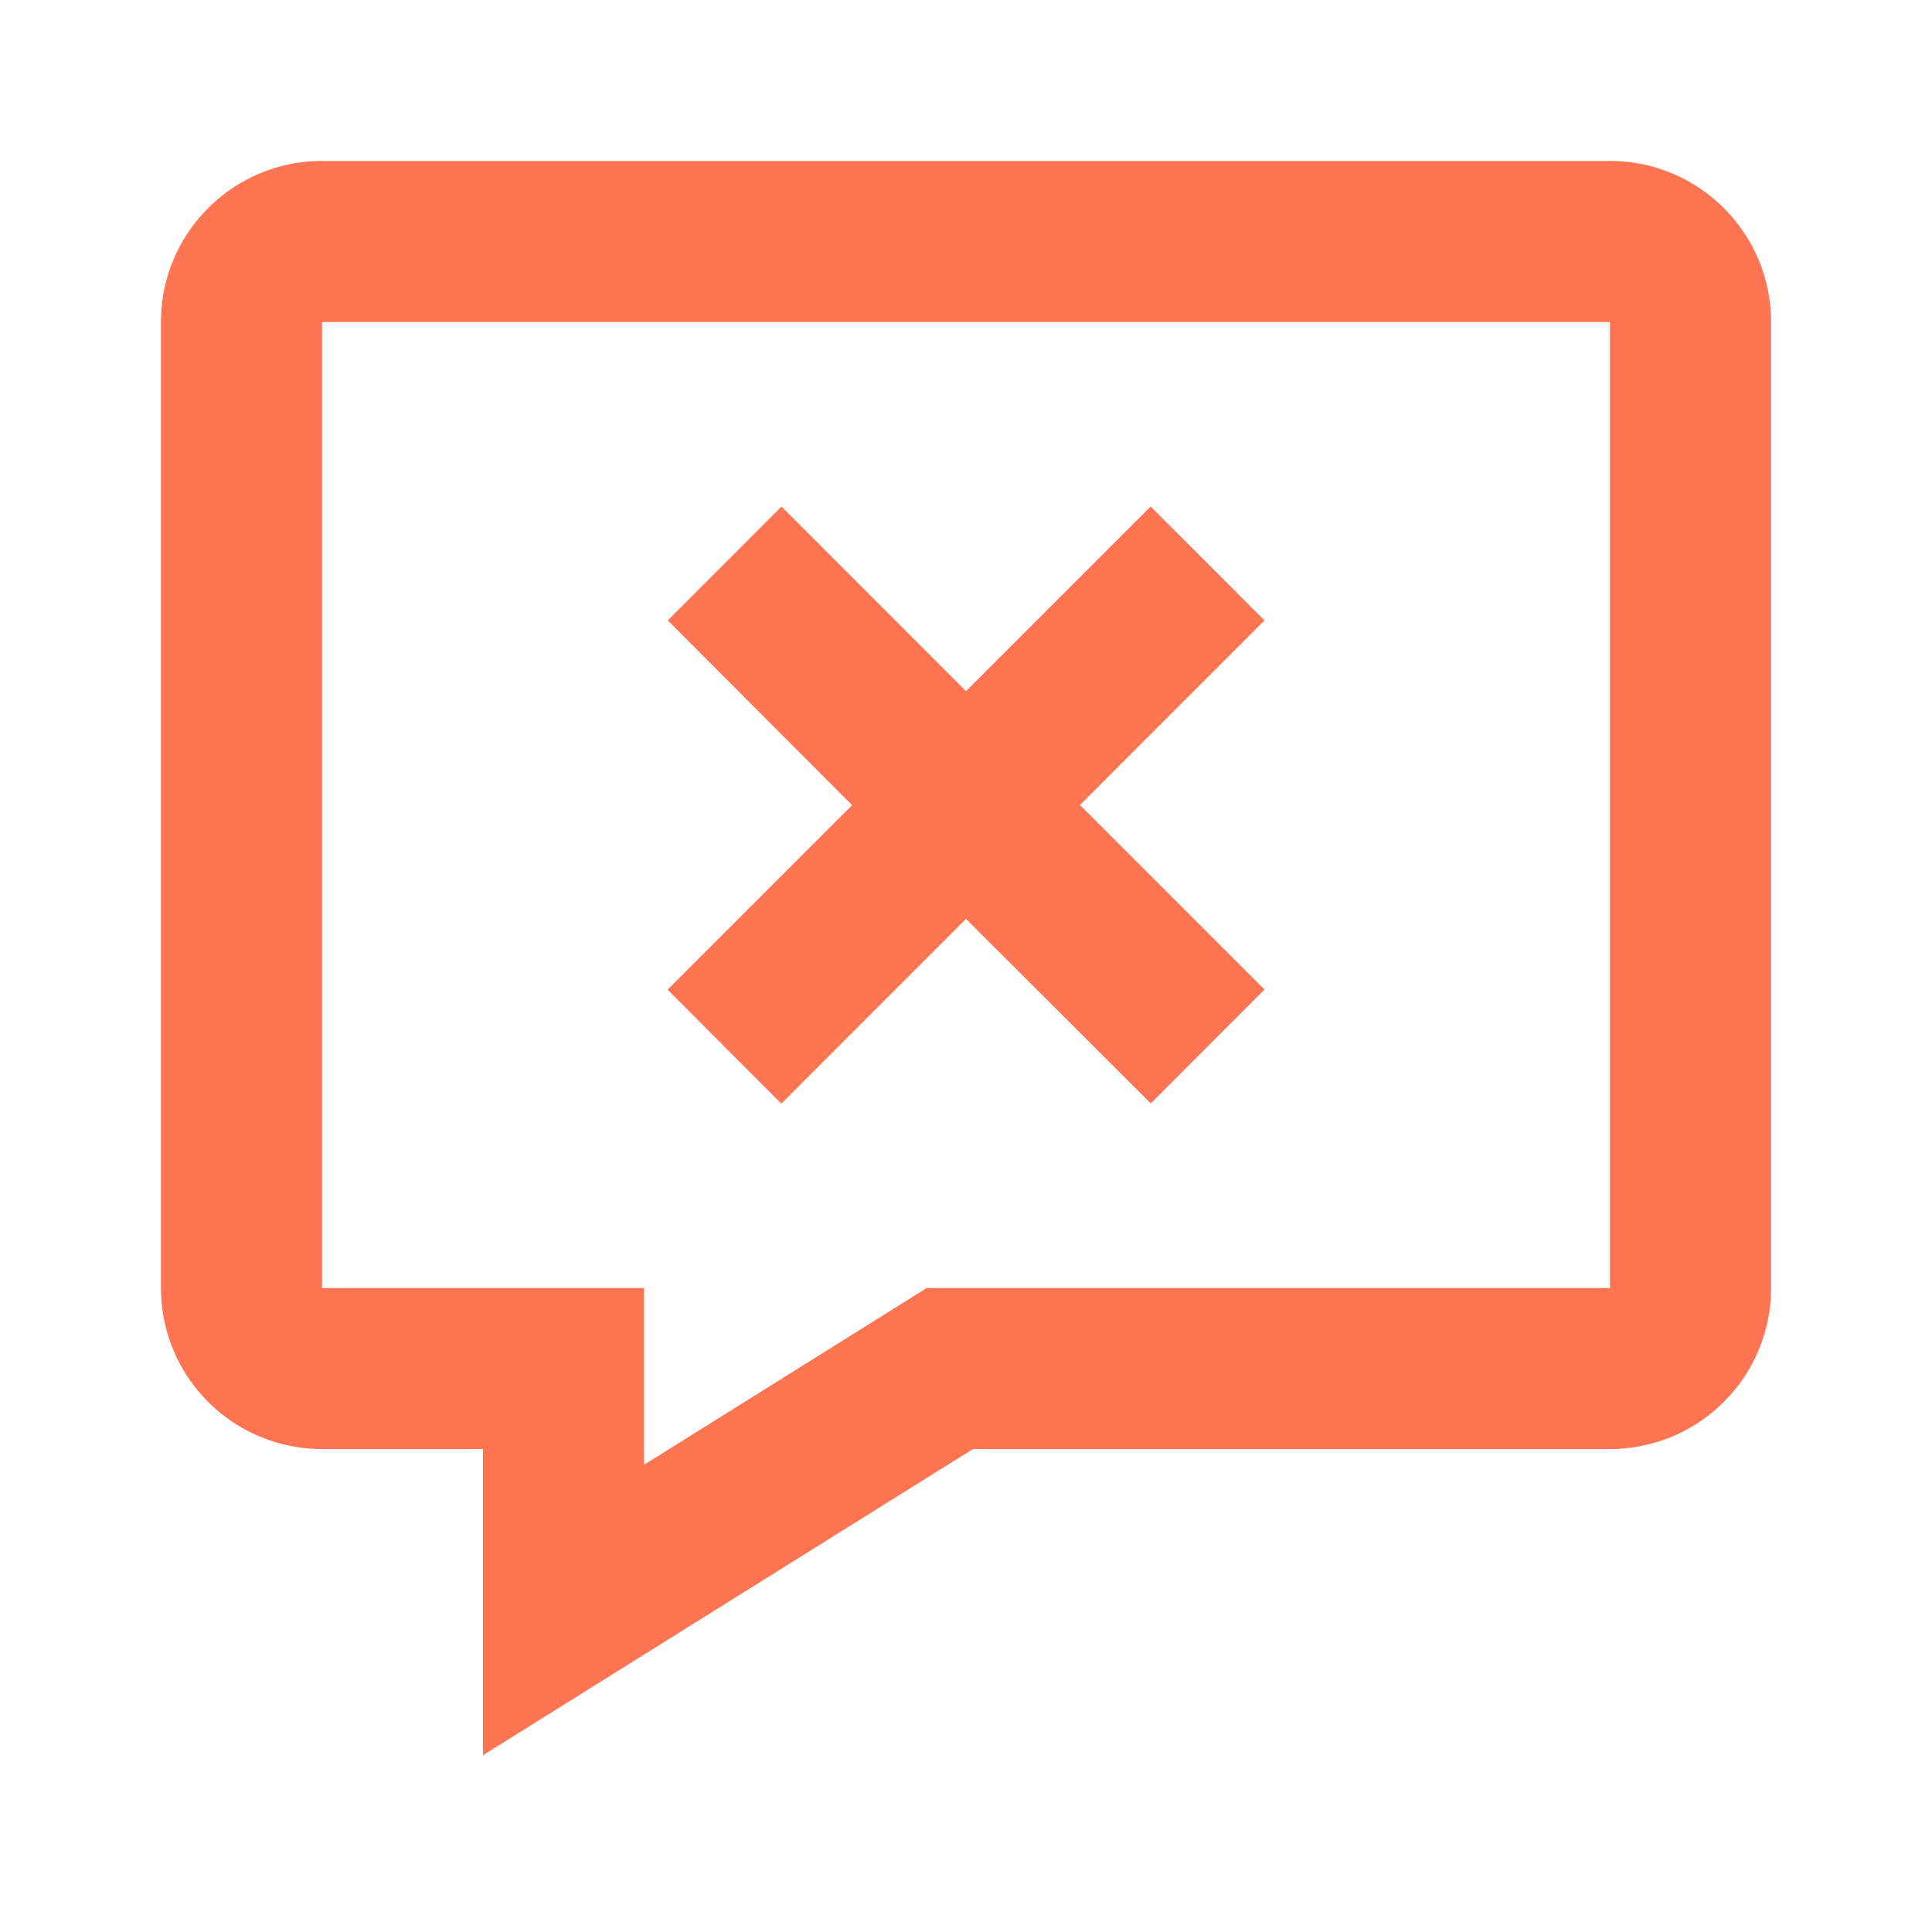 <svg xmlns="http://www.w3.org/2000/svg" width="16" height="16" viewBox="0 0 16 16">
    <path fill="#FF7452" fill-rule="evenodd" d="M13.333 1.333c.737 0 1.334.597 1.334 1.334v8c0 .736-.597 1.333-1.334 1.333H8.058L4 14.536V12H2.667a1.333 1.333 0 0 1-1.334-1.333v-8c0-.737.597-1.334 1.334-1.334h10.666zm0 1.334H2.667v8h2.666v1.464l2.342-1.464h5.658v-8zM9.53 4.195l.942.943-1.528 1.529 1.528 1.528-.942.943L8 7.61 6.471 9.14l-.942-.944 1.528-1.528L5.53 5.138l.942-.943L8 5.724l1.529-1.529z"/>
</svg>
